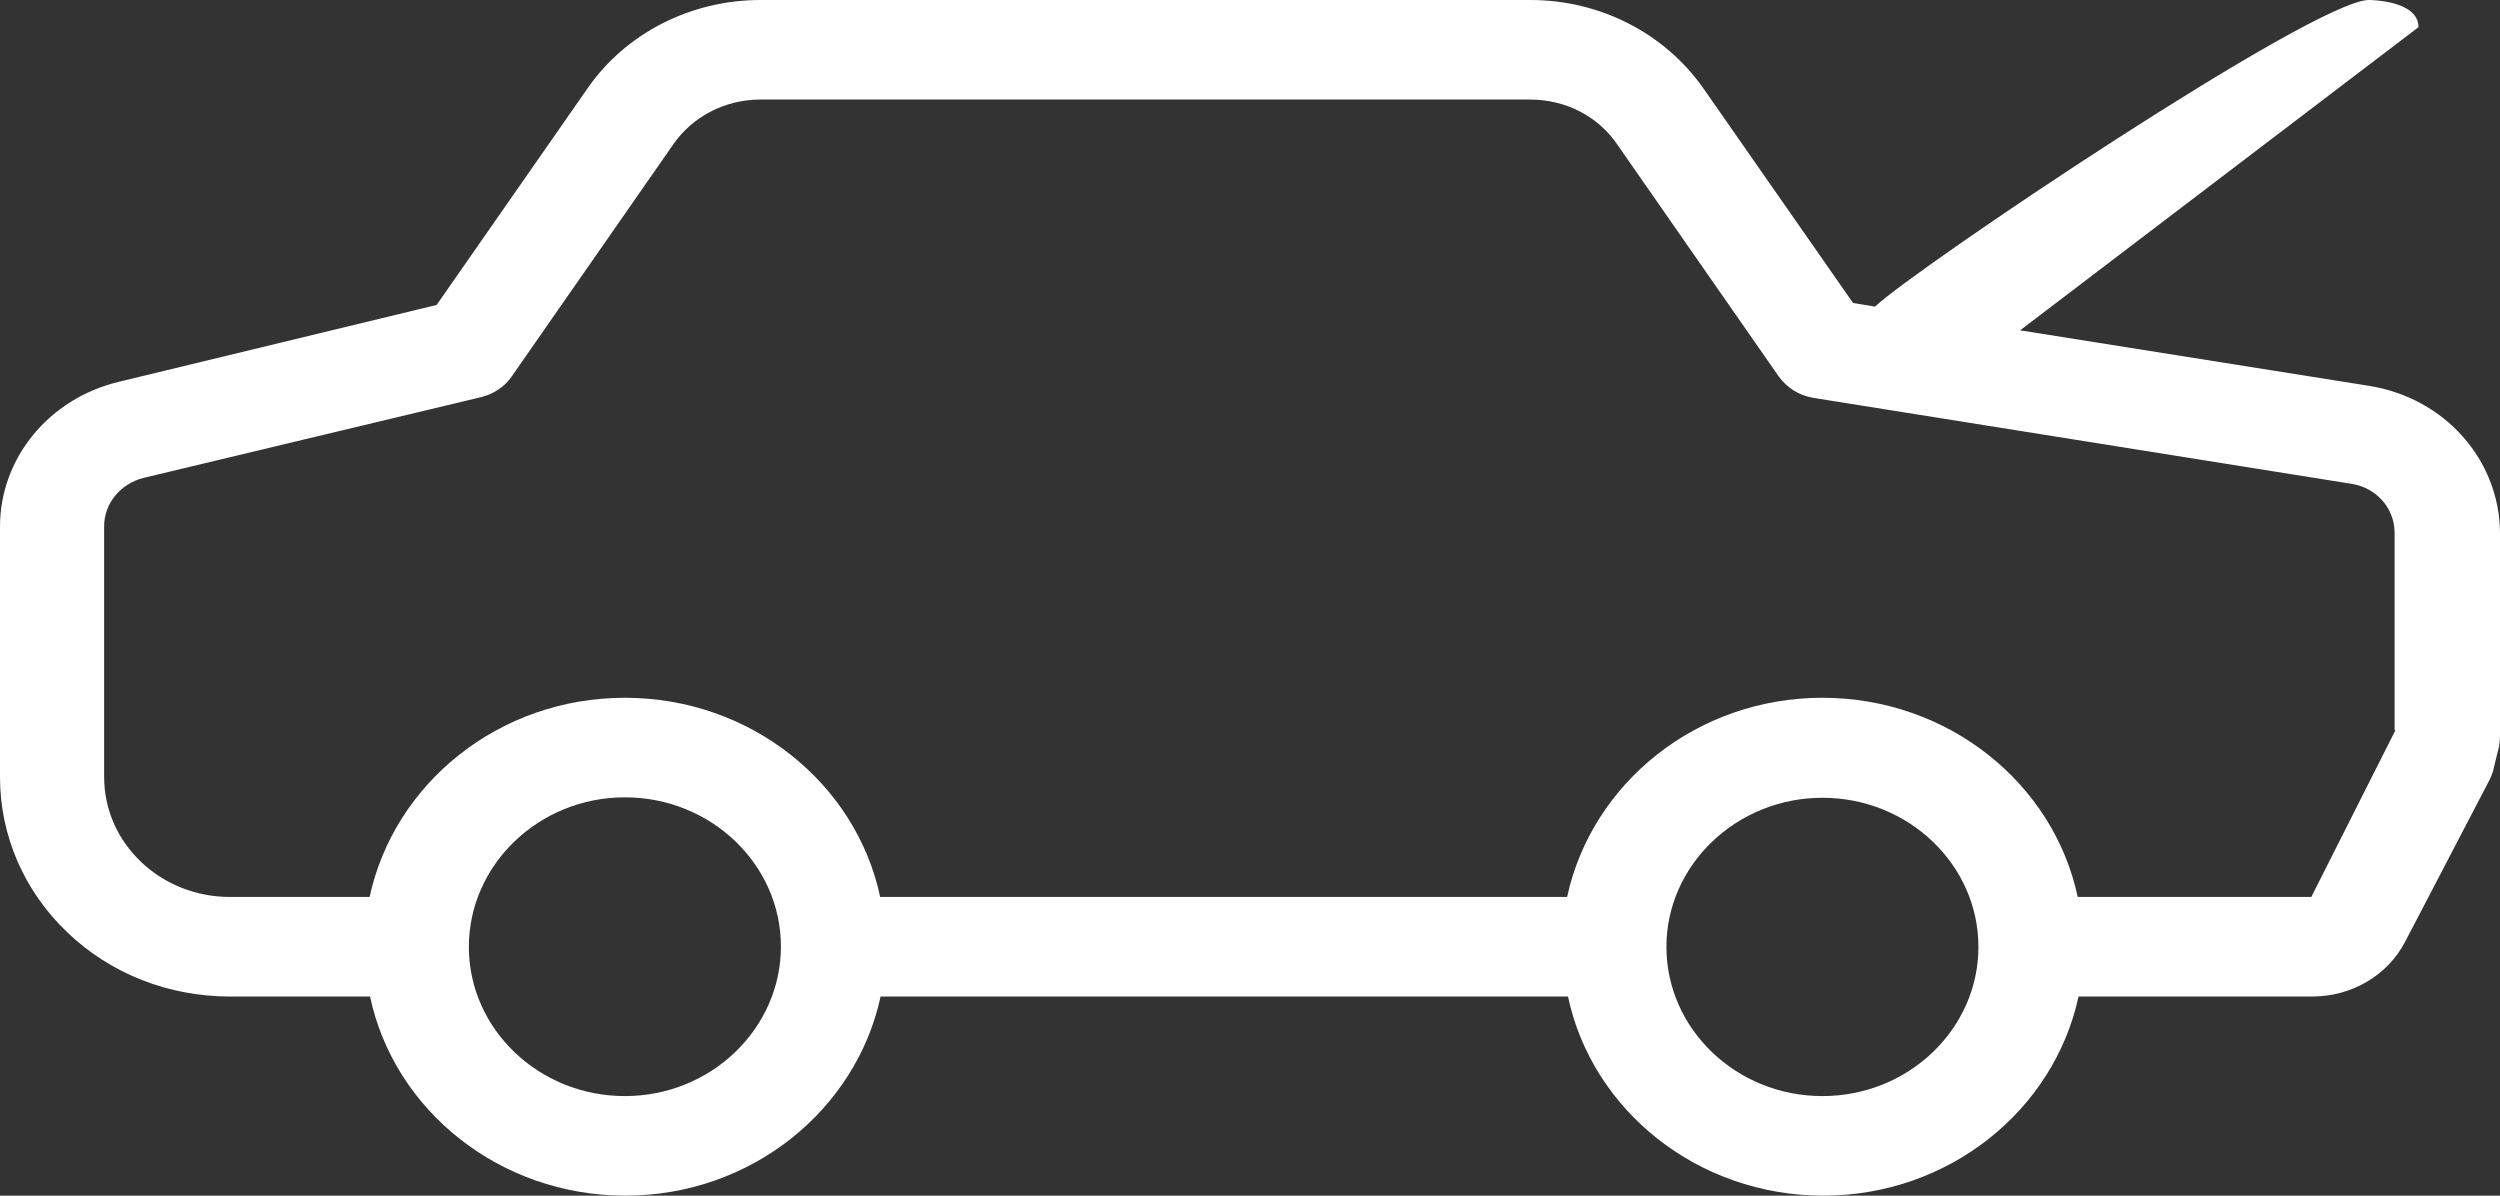 <svg width="46" height="22" viewBox="0 0 46 22" fill="none" xmlns="http://www.w3.org/2000/svg">
<rect x="0" y="0" width="46" height="22" fill="#333333" stroke="none"/>
<path d="M43.588 7.099L37.17 6.078L44.5 0.5C44.5 -1.19209e-07 44.5 -1.19209e-07 44.5 0.5C44.5 0 43.588 0 43.588 0C42.581 0 35.214 4.959 34.5 5.642L34.84 5.698L34.096 5.575L31.346 1.631C30.632 0.611 29.444 0 28.159 0H13.993C12.708 0 11.513 0.611 10.807 1.631L8.034 5.611L2.179 7.027C0.902 7.336 0 8.428 0 9.692V14.298C0 15.376 0.443 16.396 1.24 17.157C2.037 17.919 3.104 18.336 4.231 18.336H6.809C7.252 20.427 9.191 22 11.506 22C13.82 22 15.752 20.427 16.203 18.336H28.851C29.294 20.427 31.233 22 33.548 22C35.862 22 37.794 20.427 38.245 18.336H42.543C43.272 18.336 43.934 17.948 44.257 17.323L45.805 14.355C45.835 14.291 45.865 14.226 45.88 14.154L45.978 13.752C45.993 13.68 46 13.608 46 13.536V9.807C45.992 8.464 44.986 7.321 43.588 7.099ZM11.498 20.168C9.912 20.168 8.627 18.932 8.627 17.423C8.627 15.914 9.912 14.671 11.498 14.671C13.084 14.671 14.369 15.907 14.369 17.416C14.369 18.925 13.084 20.168 11.498 20.168ZM33.532 20.168C31.947 20.168 30.662 18.932 30.662 17.423C30.662 15.914 31.954 14.679 33.532 14.679C35.118 14.679 36.403 15.914 36.403 17.423C36.403 18.932 35.118 20.168 33.532 20.168ZM44.076 13.436L42.528 16.504H38.23C37.786 14.413 35.847 12.839 33.532 12.839C31.218 12.839 29.287 14.413 28.835 16.504H16.195C15.752 14.413 13.813 12.839 11.498 12.839C9.183 12.839 7.252 14.413 6.801 16.504H4.231C3.615 16.504 3.029 16.274 2.593 15.857C2.157 15.44 1.916 14.887 1.916 14.291V9.685C1.916 9.261 2.217 8.902 2.638 8.794L8.853 7.307C9.086 7.25 9.289 7.113 9.416 6.926L12.392 2.651C12.746 2.141 13.347 1.832 13.986 1.832H28.159C28.798 1.832 29.399 2.134 29.752 2.651L32.728 6.926C32.879 7.135 33.104 7.278 33.367 7.321L43.265 8.902C43.731 8.974 44.061 9.355 44.061 9.807V13.436H44.076Z" fill="white"/>
</svg>
